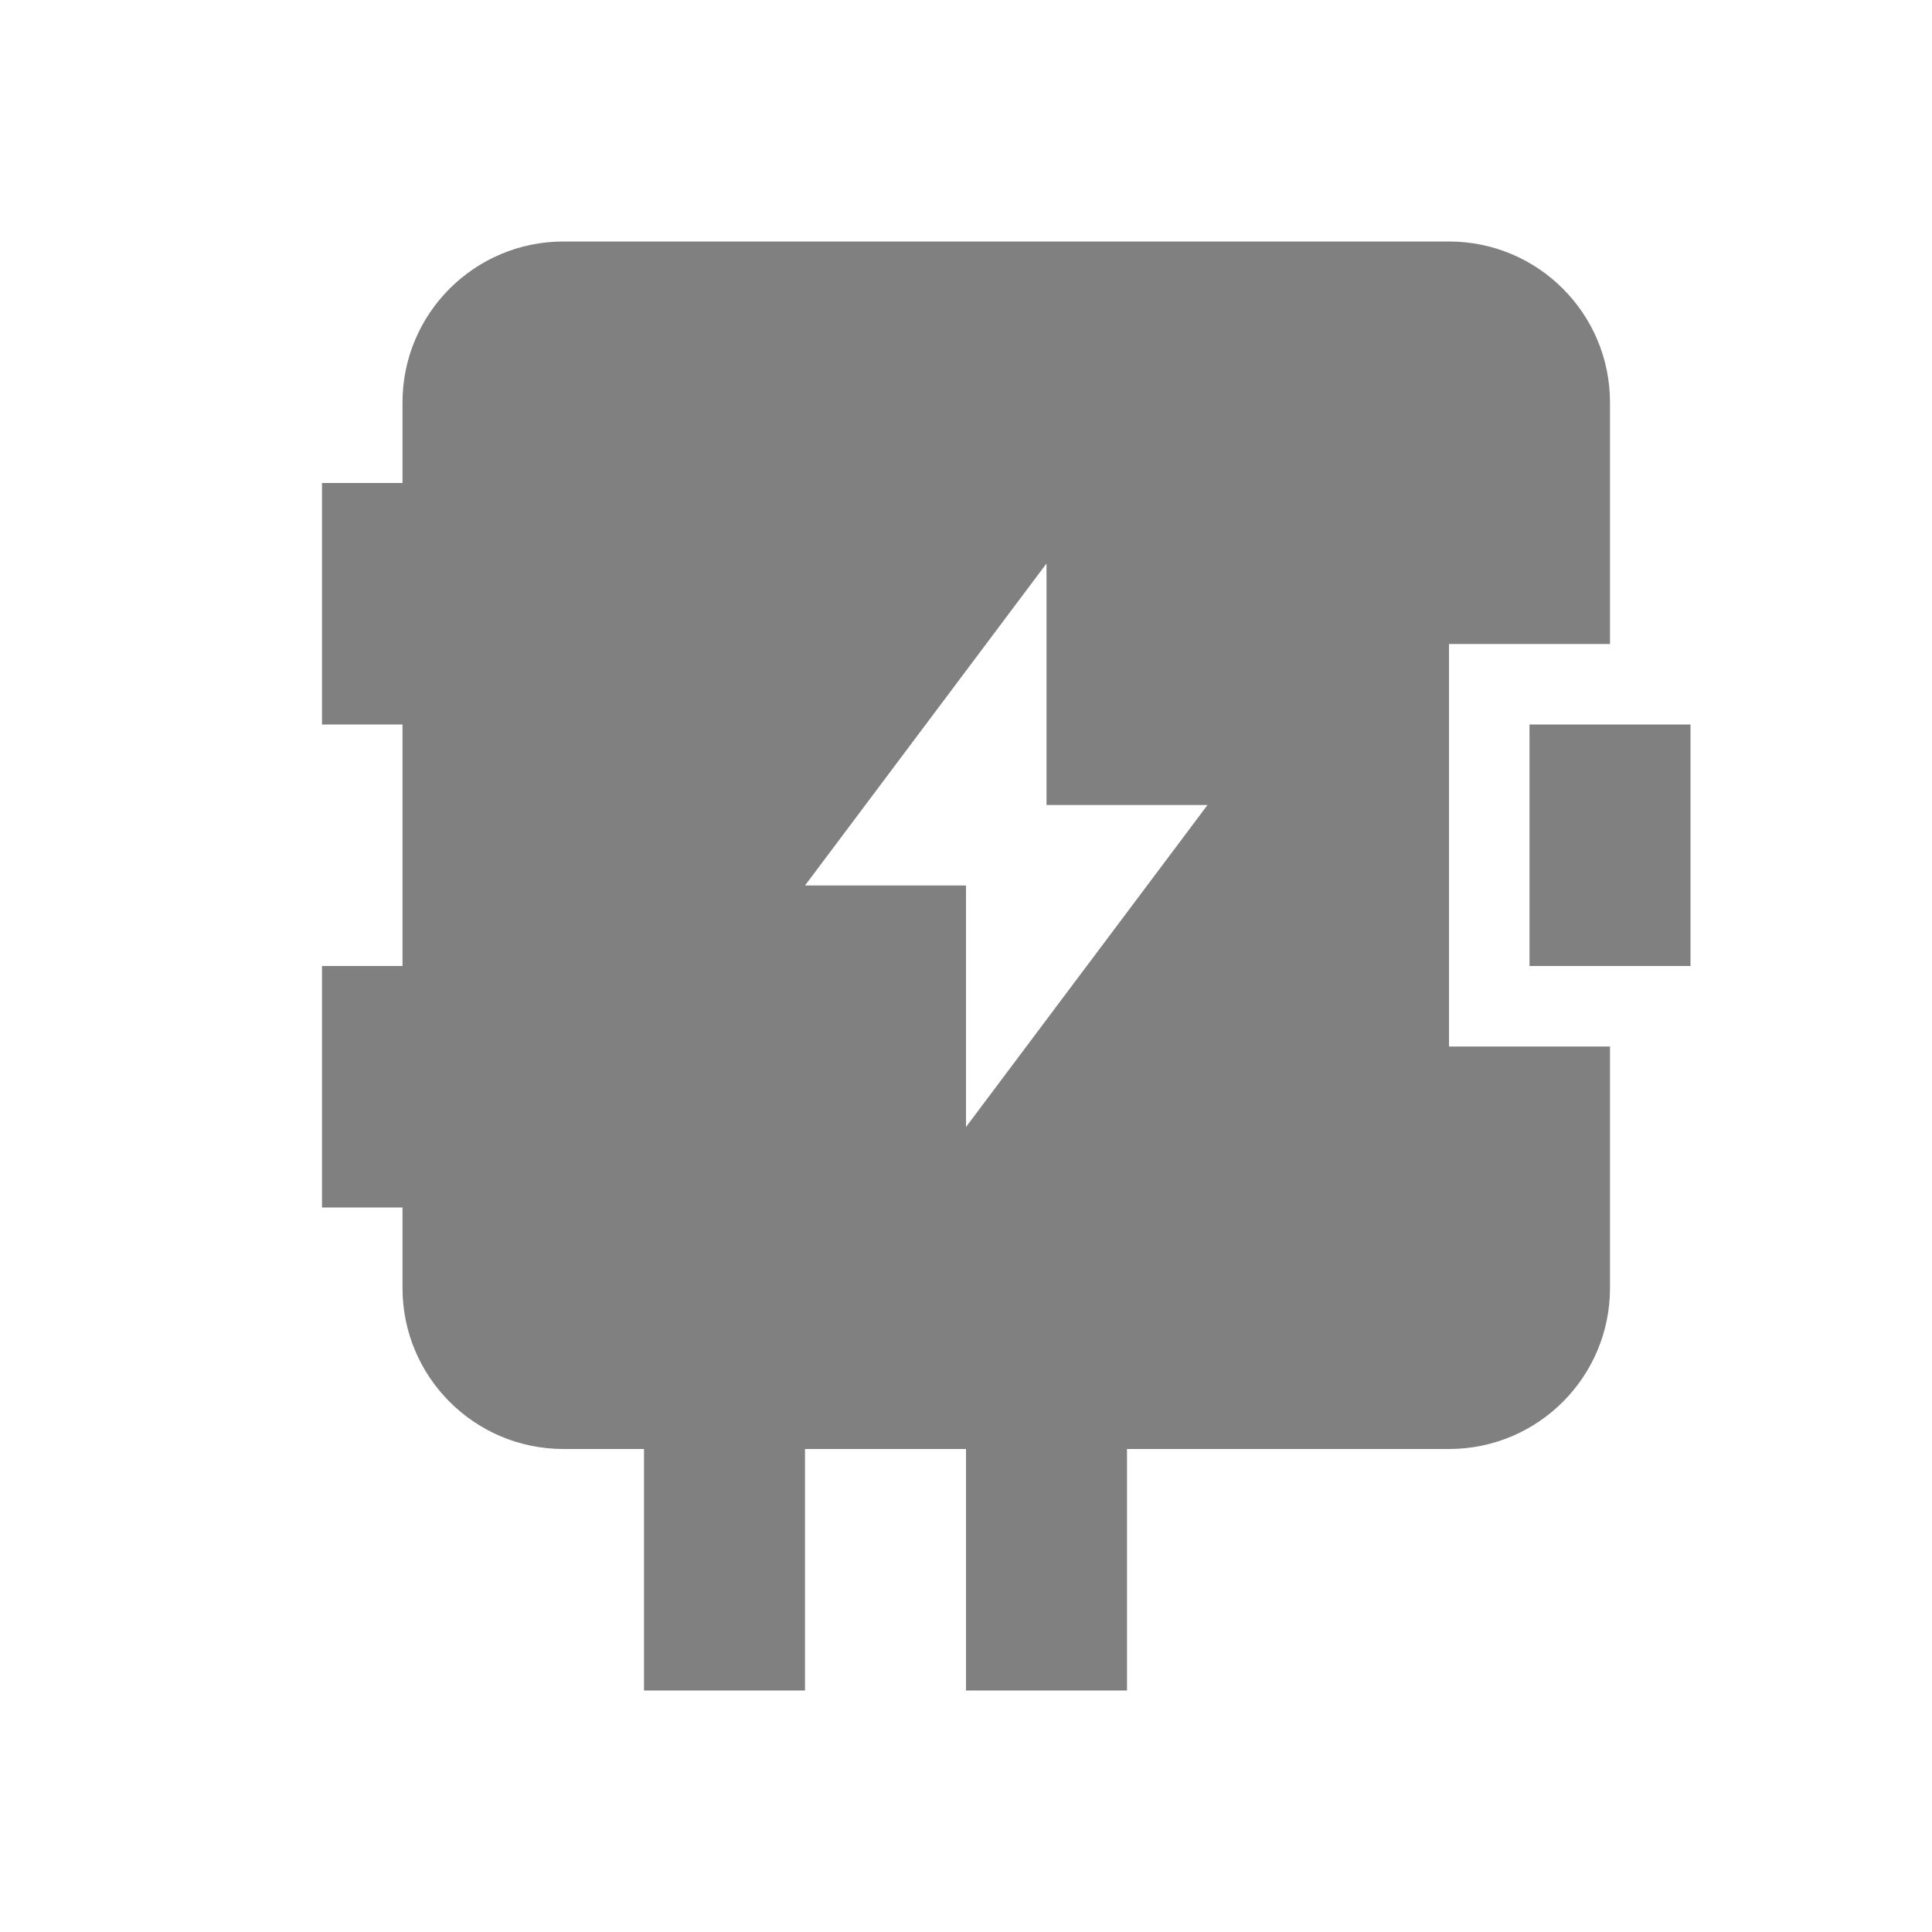 <?xml version="1.0" encoding="utf-8"?><!-- Uploaded to: SVG Repo, www.svgrepo.com, Generator: SVG Repo Mixer Tools -->
<svg fill="#808080" width="800px" height="800px" viewBox="0 0 24 24"  xmlns="http://www.w3.org/2000/svg">
<path d="M8 18H10V21H8V18Z" />
<path d="M12 18H14V21H12V18Z" />
<path fill-rule="evenodd" clip-rule="evenodd" d="M5 5C5 3.895 5.895 3 7 3H18C19.105 3 20 3.895 20 5V8H18V13H20V16C20 17.105 19.105 18 18 18H7C5.895 18 5 17.105 5 16V5ZM13 7L10 11H12V14L15 10H13V7Z" />
<path d="M19 9H21V12H19V9Z" />
<path d="M4 6H6V9H4V6Z" />
<path d="M4 12H6V15H4V12Z" />
</svg>
